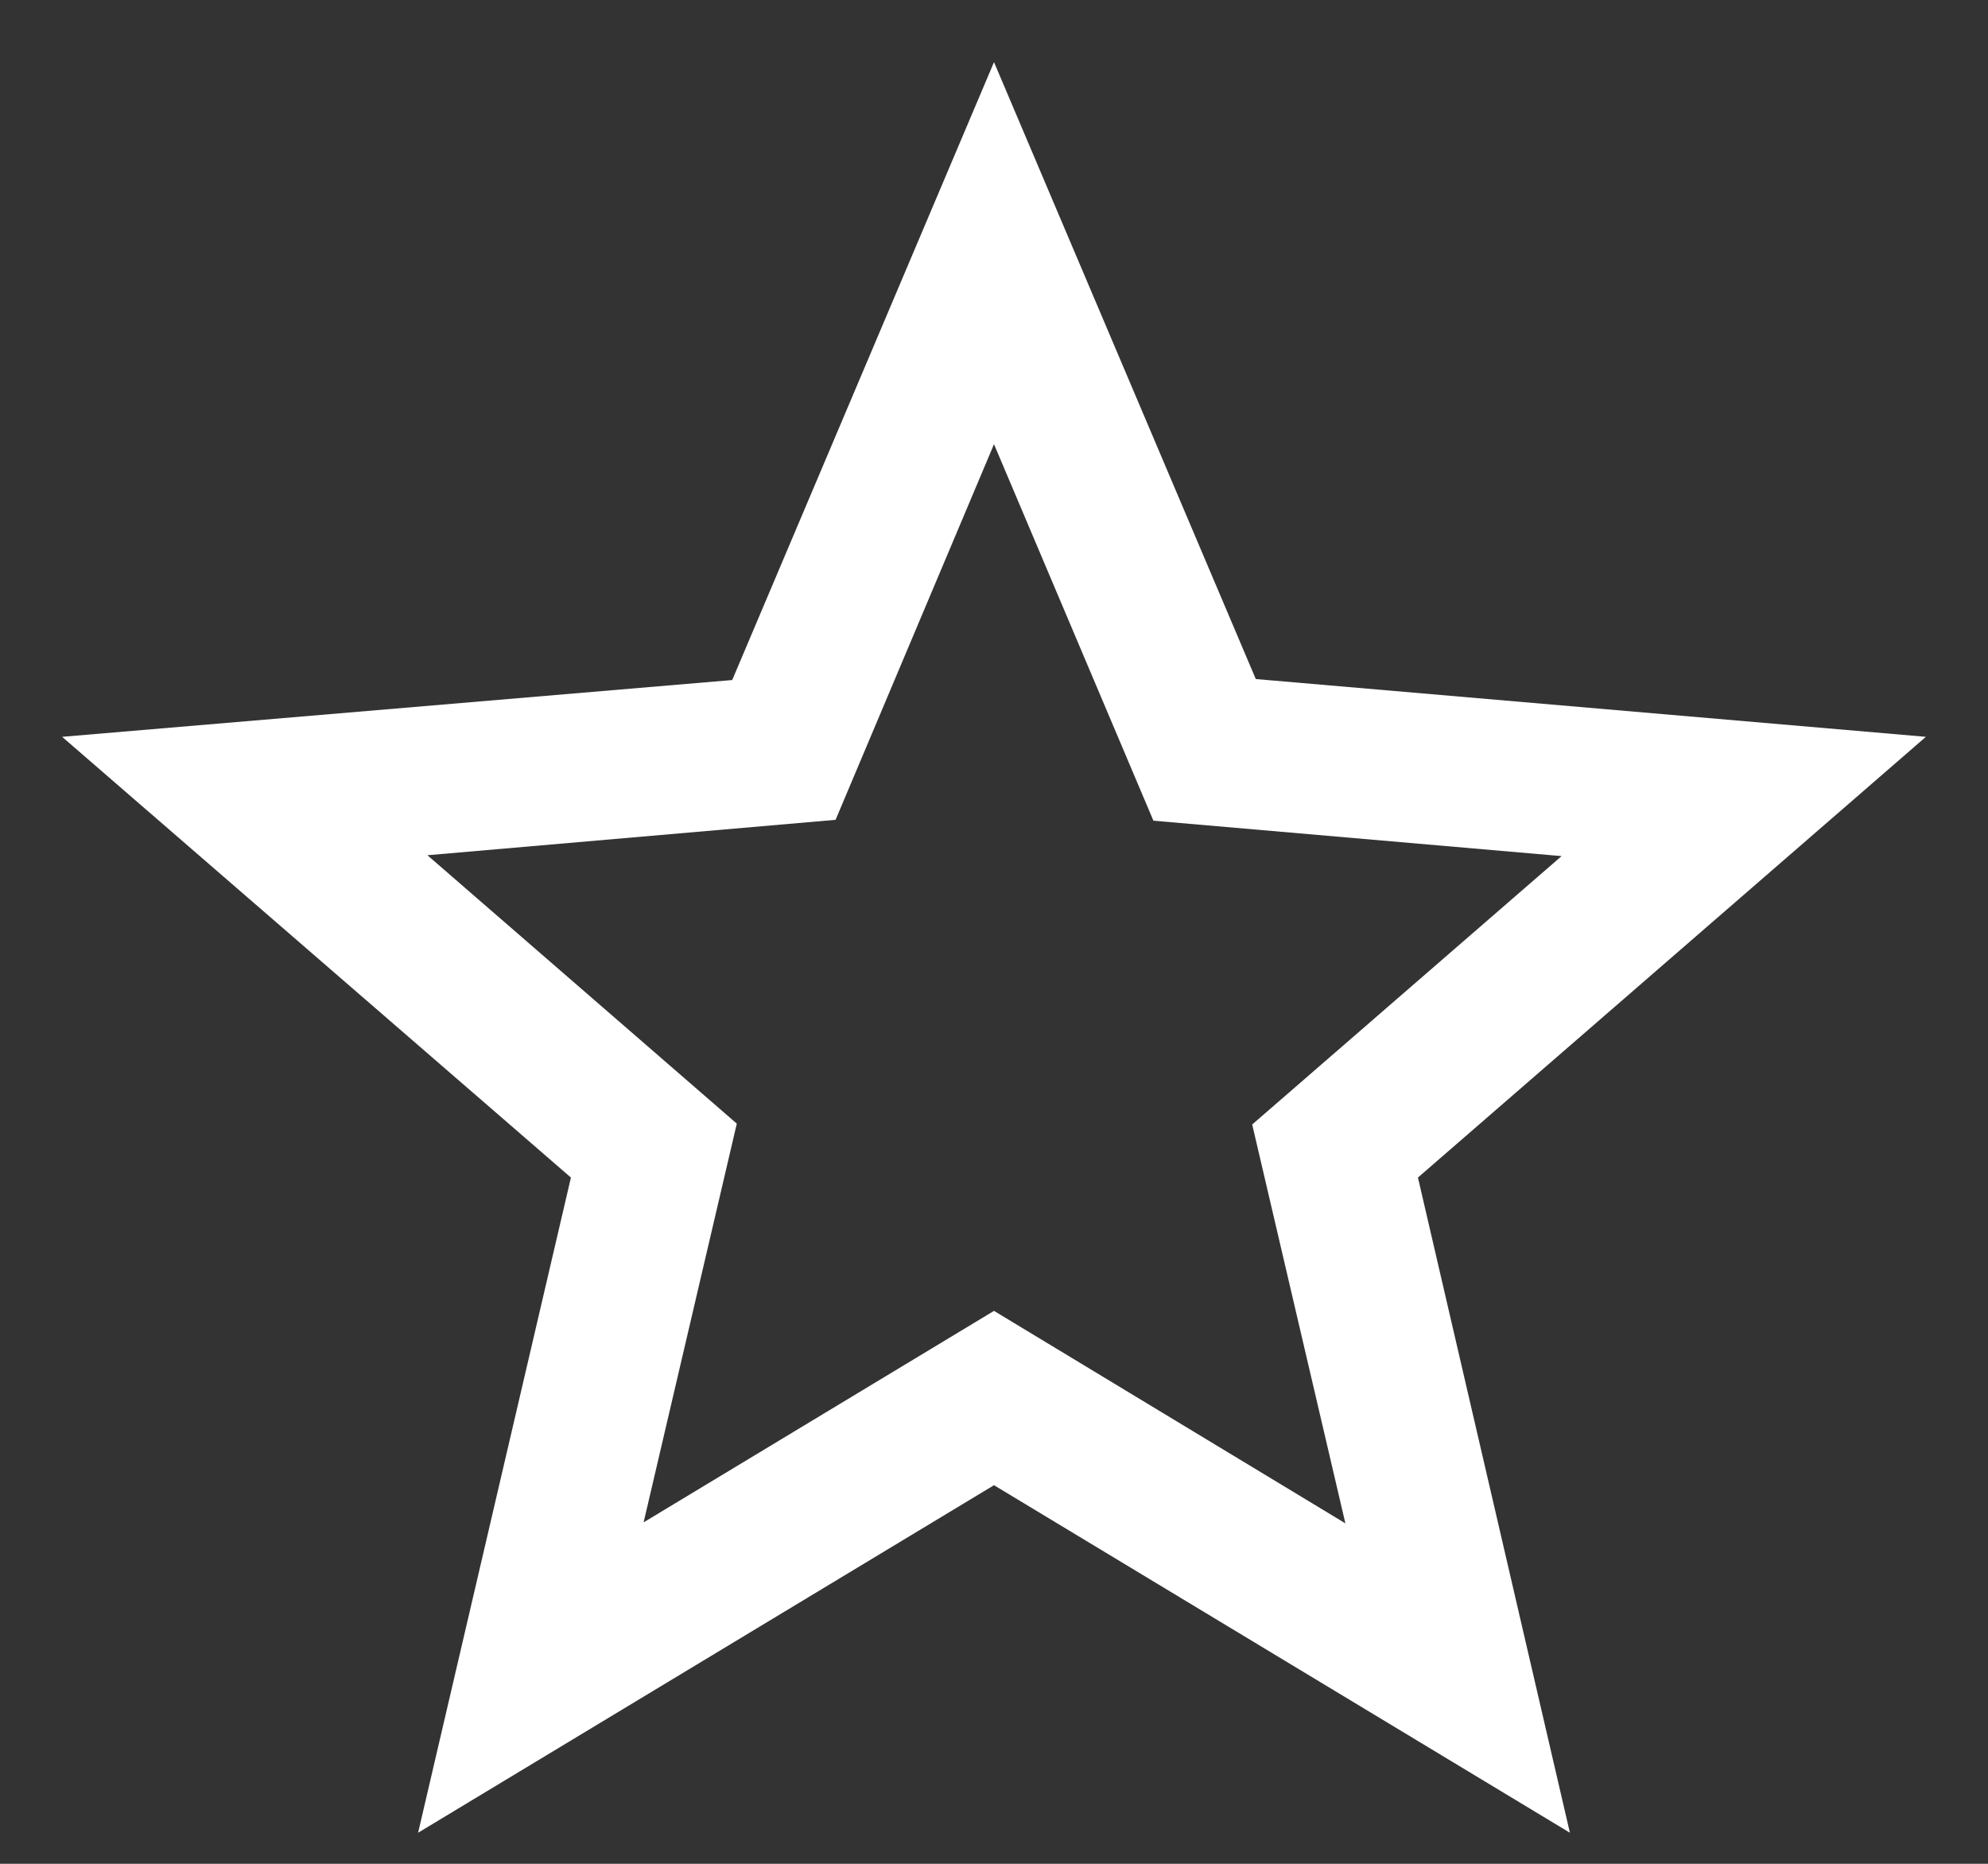 <svg width="16" height="15" viewBox="0 0 16 15" fill="none" xmlns="http://www.w3.org/2000/svg">
<rect x="0" y="0" width="16" height="15" fill="#333333" stroke="none"/>
<path d="M15.5 5.93L10.107 5.465L8 0.5L5.893 5.473L0.5 5.93L4.595 9.477L3.365 14.75L8 11.953L12.635 14.75L11.412 9.477L15.5 5.93ZM8 10.55L5.18 12.252L5.93 9.043L3.44 6.883L6.725 6.598L8 3.575L9.283 6.605L12.568 6.89L10.078 9.05L10.828 12.26L8 10.55Z" fill="white"/>
</svg>
